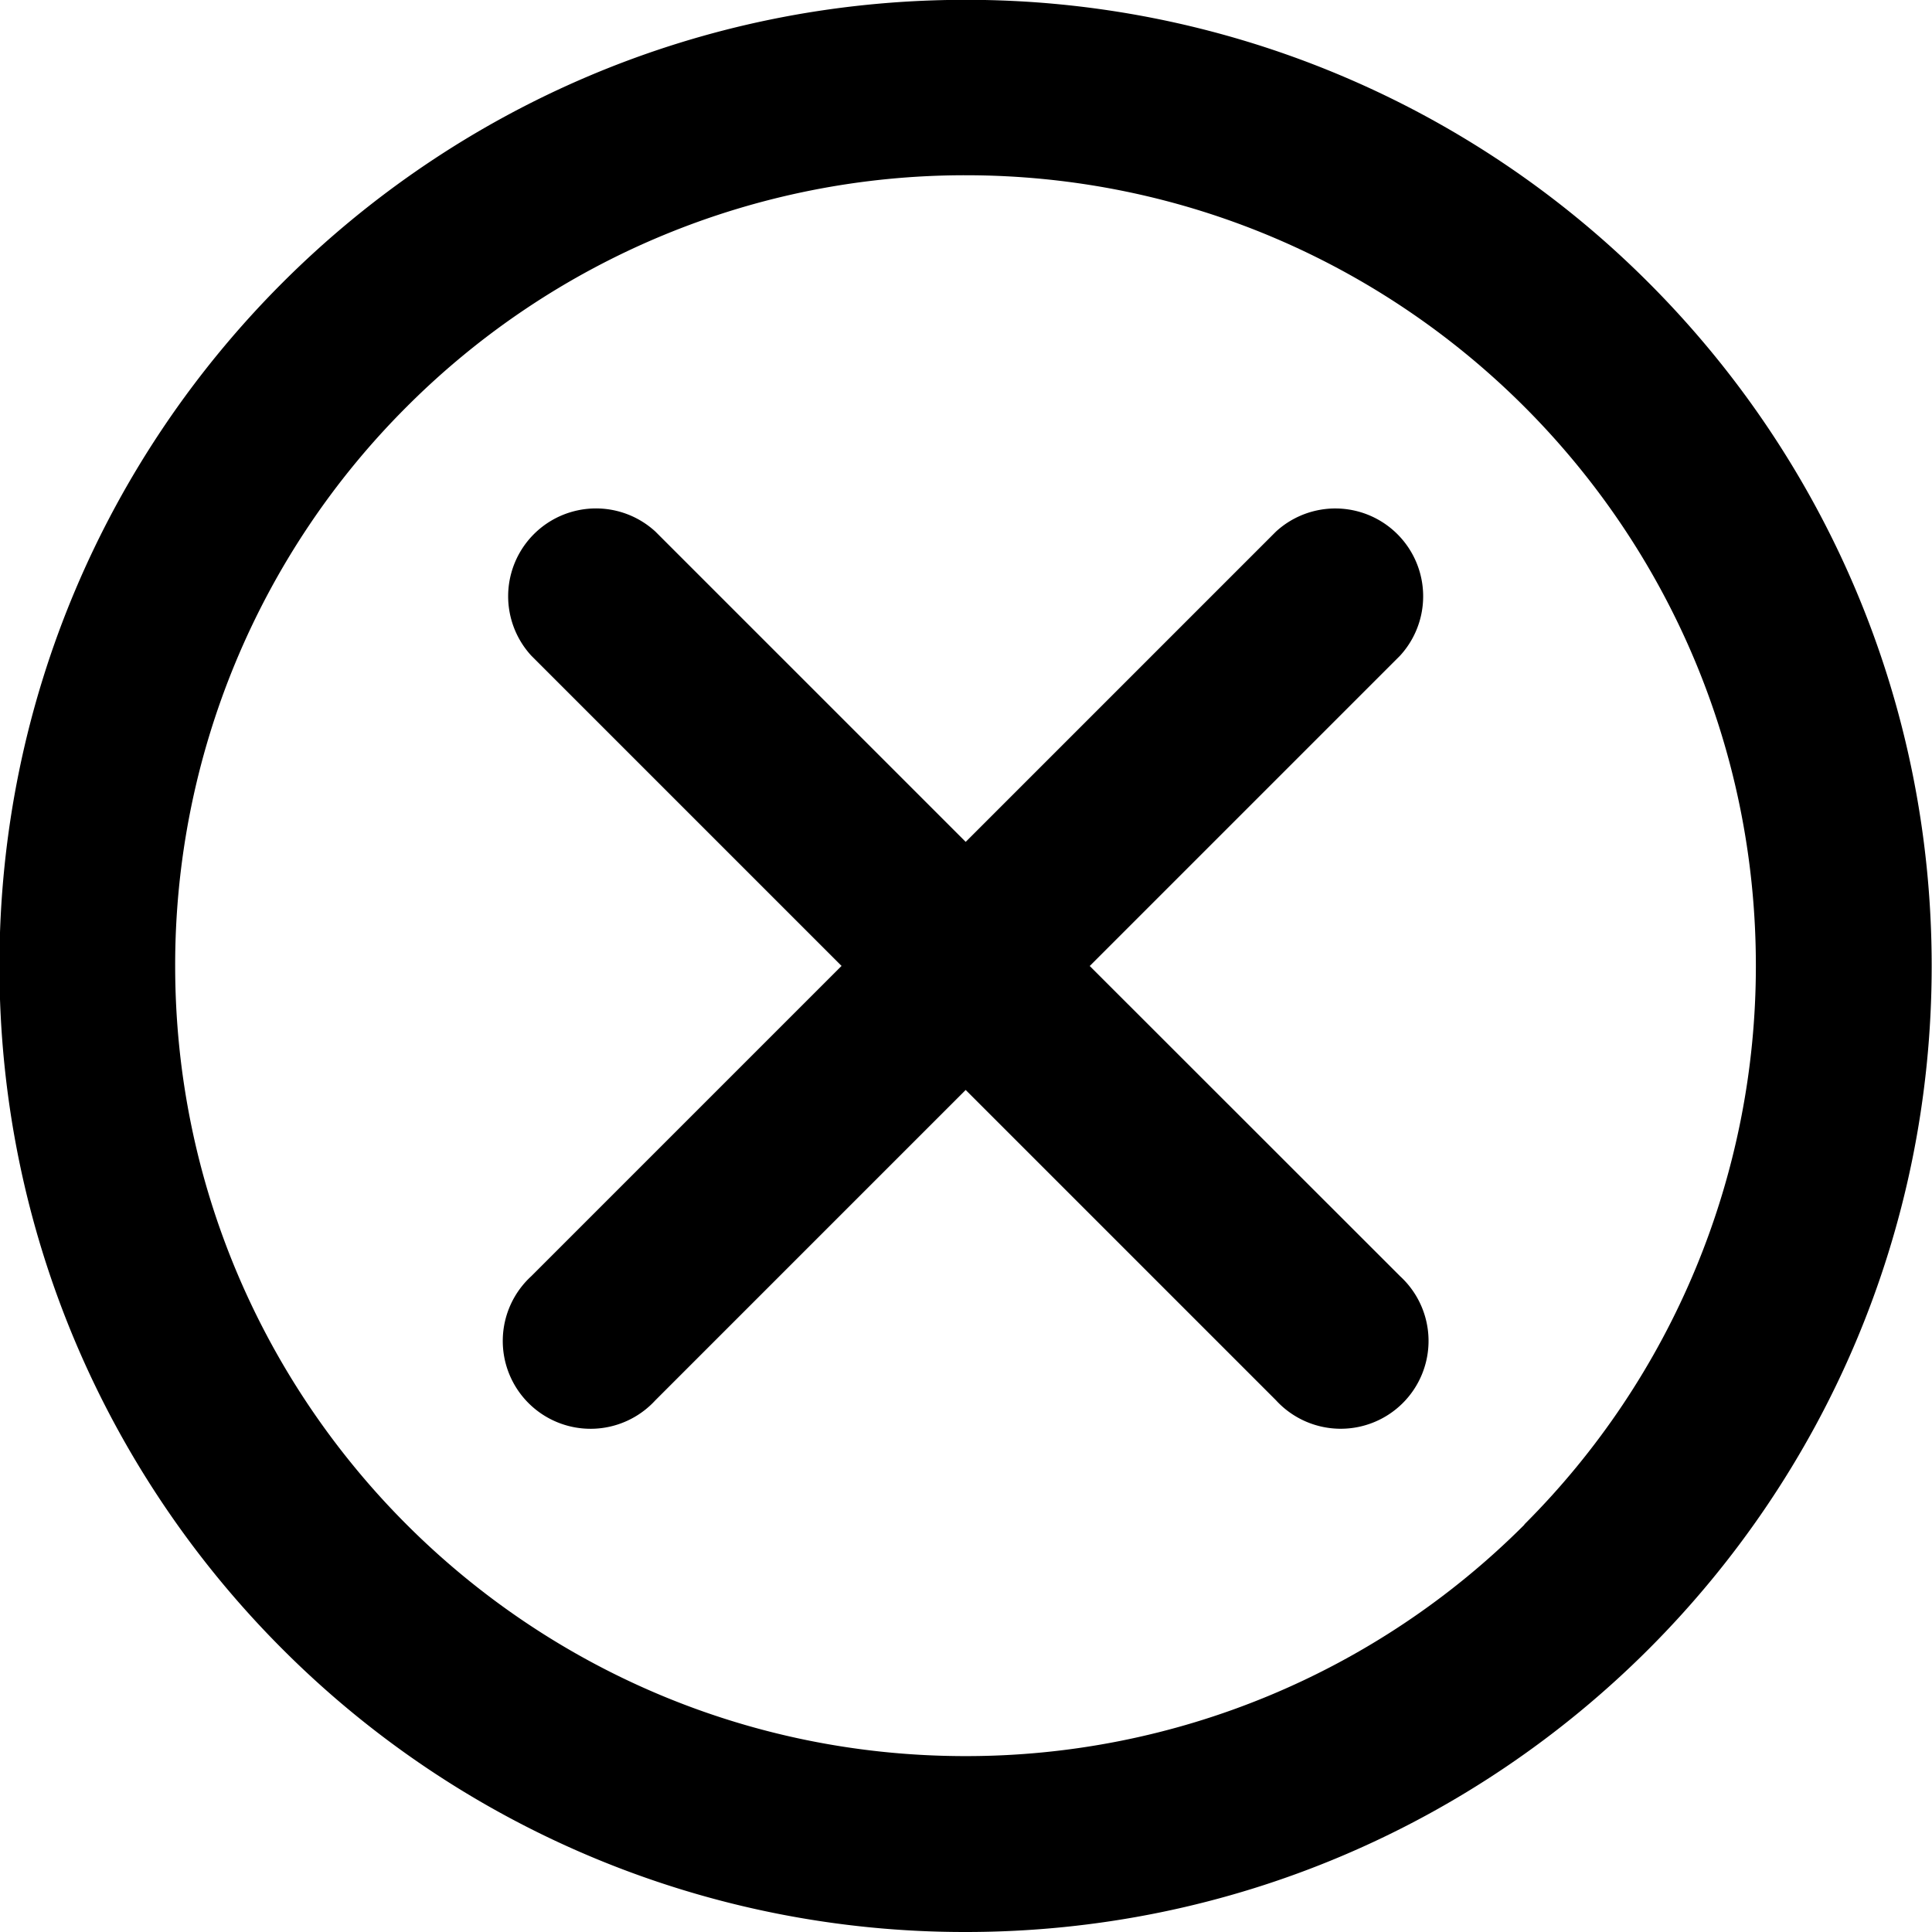 <svg xmlns="http://www.w3.org/2000/svg" width="1em" height="1em" viewBox="0 0 24 24"><path fill="currentColor" d="M20.48 3.512a11.97 11.97 0 0 0-8.486-3.514C5.366-.002-.007 5.371-.007 11.999c0 3.314 1.344 6.315 3.516 8.487A11.97 11.97 0 0 0 11.995 24c6.628 0 12.001-5.373 12.001-12.001c0-3.314-1.344-6.315-3.516-8.487m-1.542 15.427a9.8 9.8 0 0 1-6.943 2.876c-5.423 0-9.819-4.396-9.819-9.819a9.8 9.8 0 0 1 2.876-6.943a9.8 9.8 0 0 1 6.942-2.876c5.422 0 9.818 4.396 9.818 9.818a9.8 9.8 0 0 1-2.876 6.942z"/><path fill="currentColor" d="m13.537 12l3.855-3.855a1.091 1.091 0 0 0-1.542-1.541l.001-.001l-3.855 3.855l-3.855-3.855A1.091 1.091 0 0 0 6.6 8.145l-.001-.001l3.855 3.855l-3.855 3.855a1.091 1.091 0 1 0 1.541 1.542l.001-.001l3.855-3.855l3.855 3.855a1.091 1.091 0 1 0 1.542-1.541l-.001-.001z"/></svg>